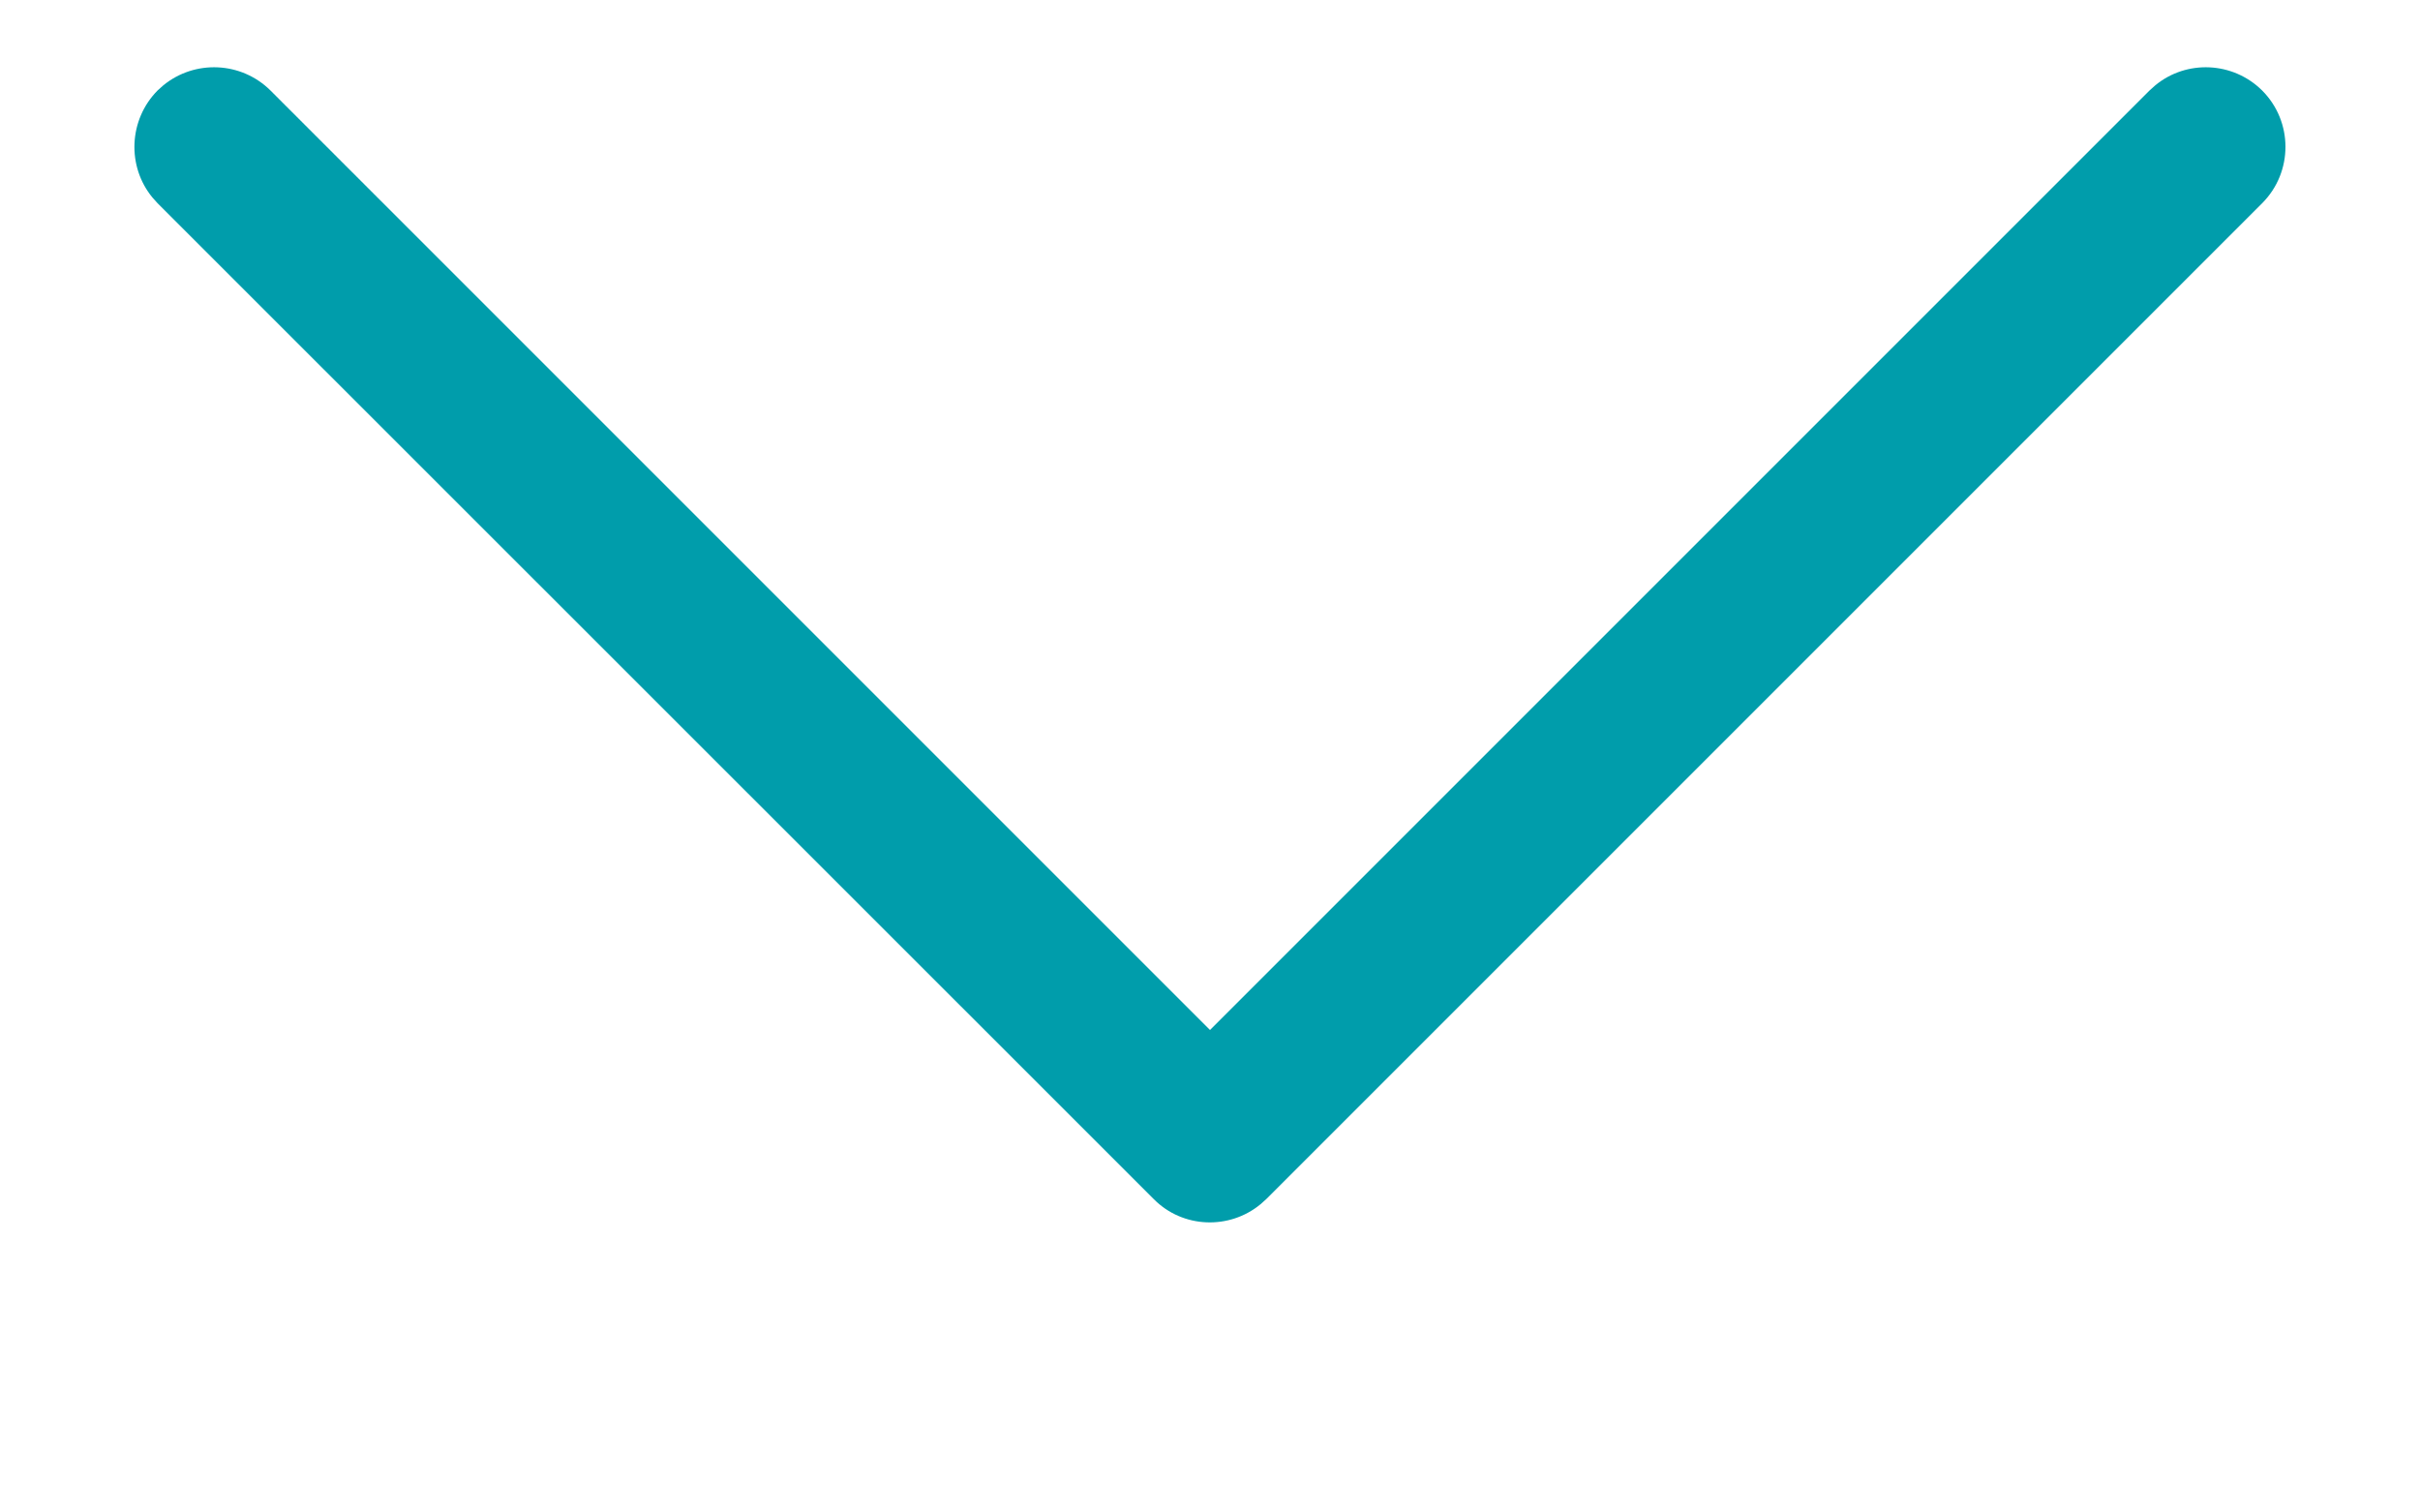 <svg width="8" height="5" viewBox="0 0 8 5" fill="none" xmlns="http://www.w3.org/2000/svg">
<path fill-rule="evenodd" clip-rule="evenodd" d="M3.814 3.964C3.91 4.061 4.064 4.066 4.167 3.981L4.186 3.964L7.478 0.672C7.581 0.569 7.581 0.402 7.478 0.299C7.381 0.203 7.228 0.197 7.125 0.282L7.106 0.299L4 3.405L0.894 0.299C0.797 0.203 0.644 0.197 0.54 0.282L0.521 0.299C0.425 0.396 0.419 0.55 0.504 0.653L0.521 0.672L3.814 3.964Z" fill="#009DAB"/>
</svg>
